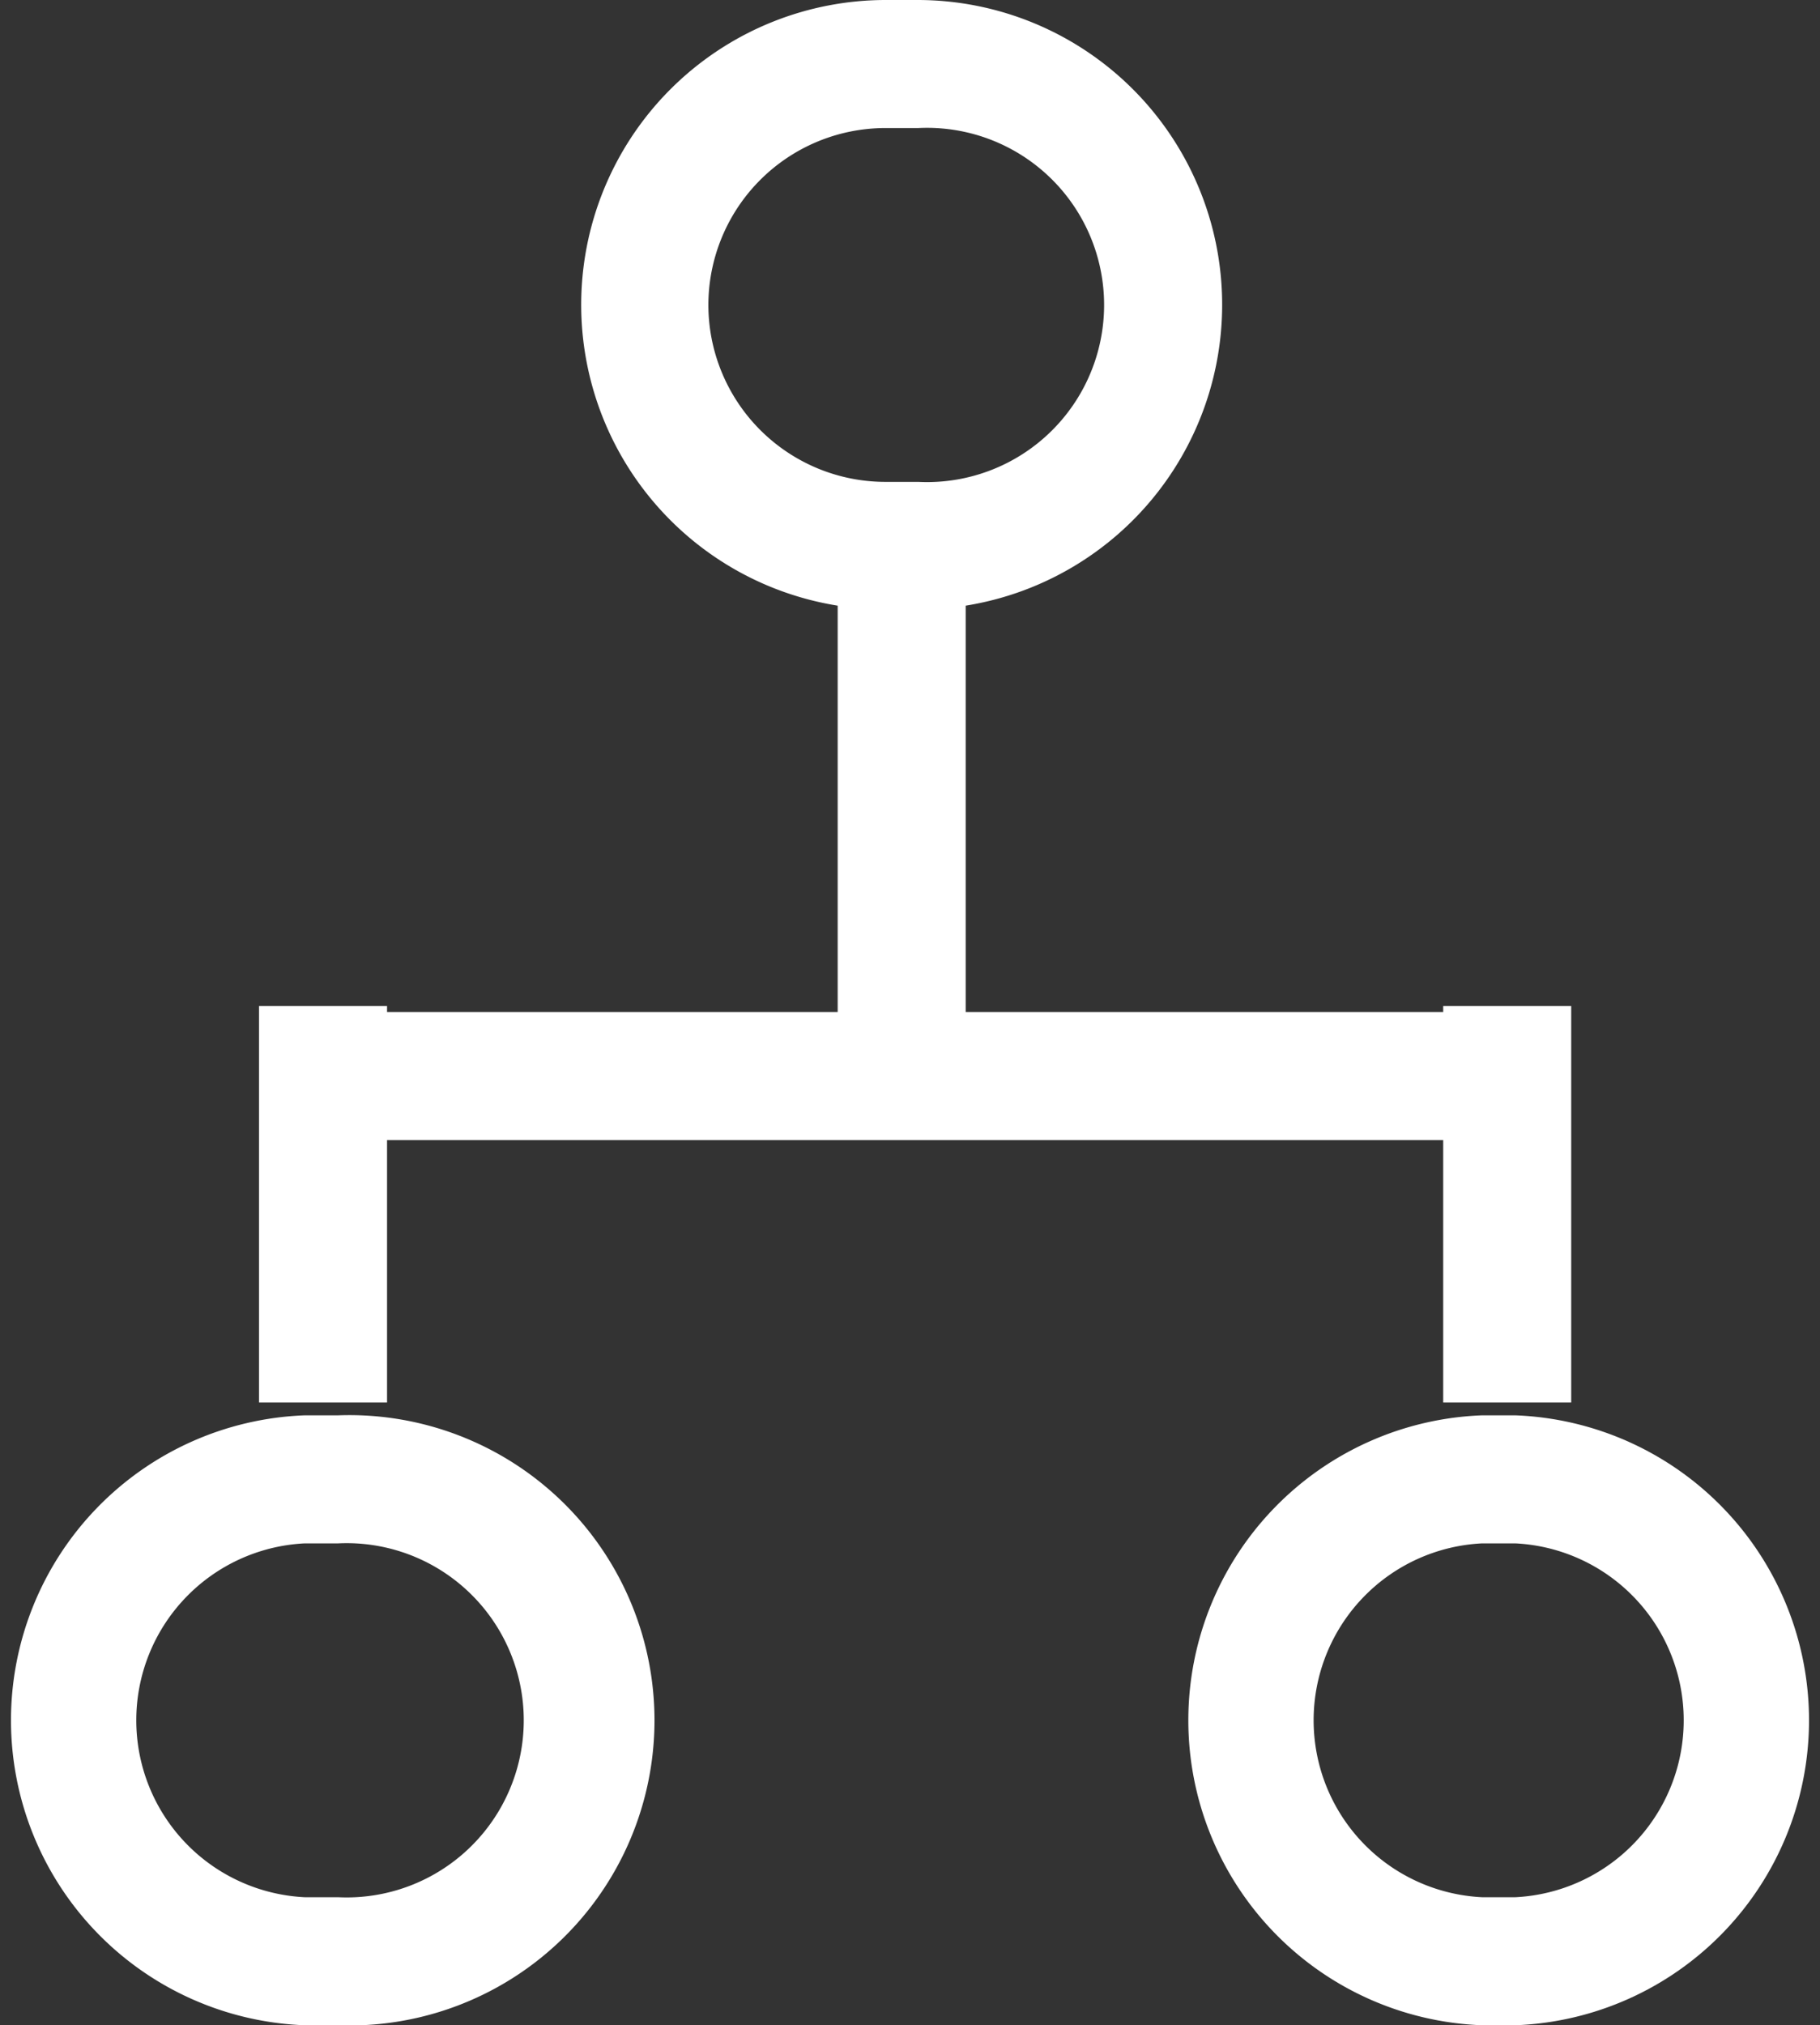 <svg xmlns="http://www.w3.org/2000/svg" viewBox="0 0 42.65 47.45"><rect x="0" y="0" width="42.65" height="47.45" fill="#333333" stroke="none"/><g id="Layer_2" data-name="Layer 2"><g id="Layer_1-2" data-name="Layer 1"><path d="M9.07,26.71H33.82v6.15h3V23.57h-3v.14H22.63V14.19A7.14,7.14,0,0,0,21.52,0h-.78a7.14,7.14,0,0,0-1.11,14.19v9.52H9.07v-.14h-3v9.29h3ZM16.6,7.14A4.15,4.15,0,0,1,20.74,3h.78a4.15,4.15,0,1,1,0,8.29h-.78A4.15,4.15,0,0,1,16.6,7.14Z" style="fill:#fff"/><path d="M7.92,33.16H7.14a7.15,7.15,0,0,0,0,14.29h.78a7.15,7.15,0,1,0,0-14.29Zm0,11.29H7.14a4.15,4.15,0,0,1,0-8.29h.78a4.15,4.15,0,1,1,0,8.29Z" style="fill:#fff"/><path d="M35.51,33.16h-.78a7.15,7.15,0,0,0,0,14.29h.78a7.15,7.15,0,0,0,0-14.29Zm0,11.29h-.78a4.15,4.15,0,0,1,0-8.29h.78a4.15,4.15,0,0,1,0,8.29Z" style="fill:#fff"/></g></g></svg>